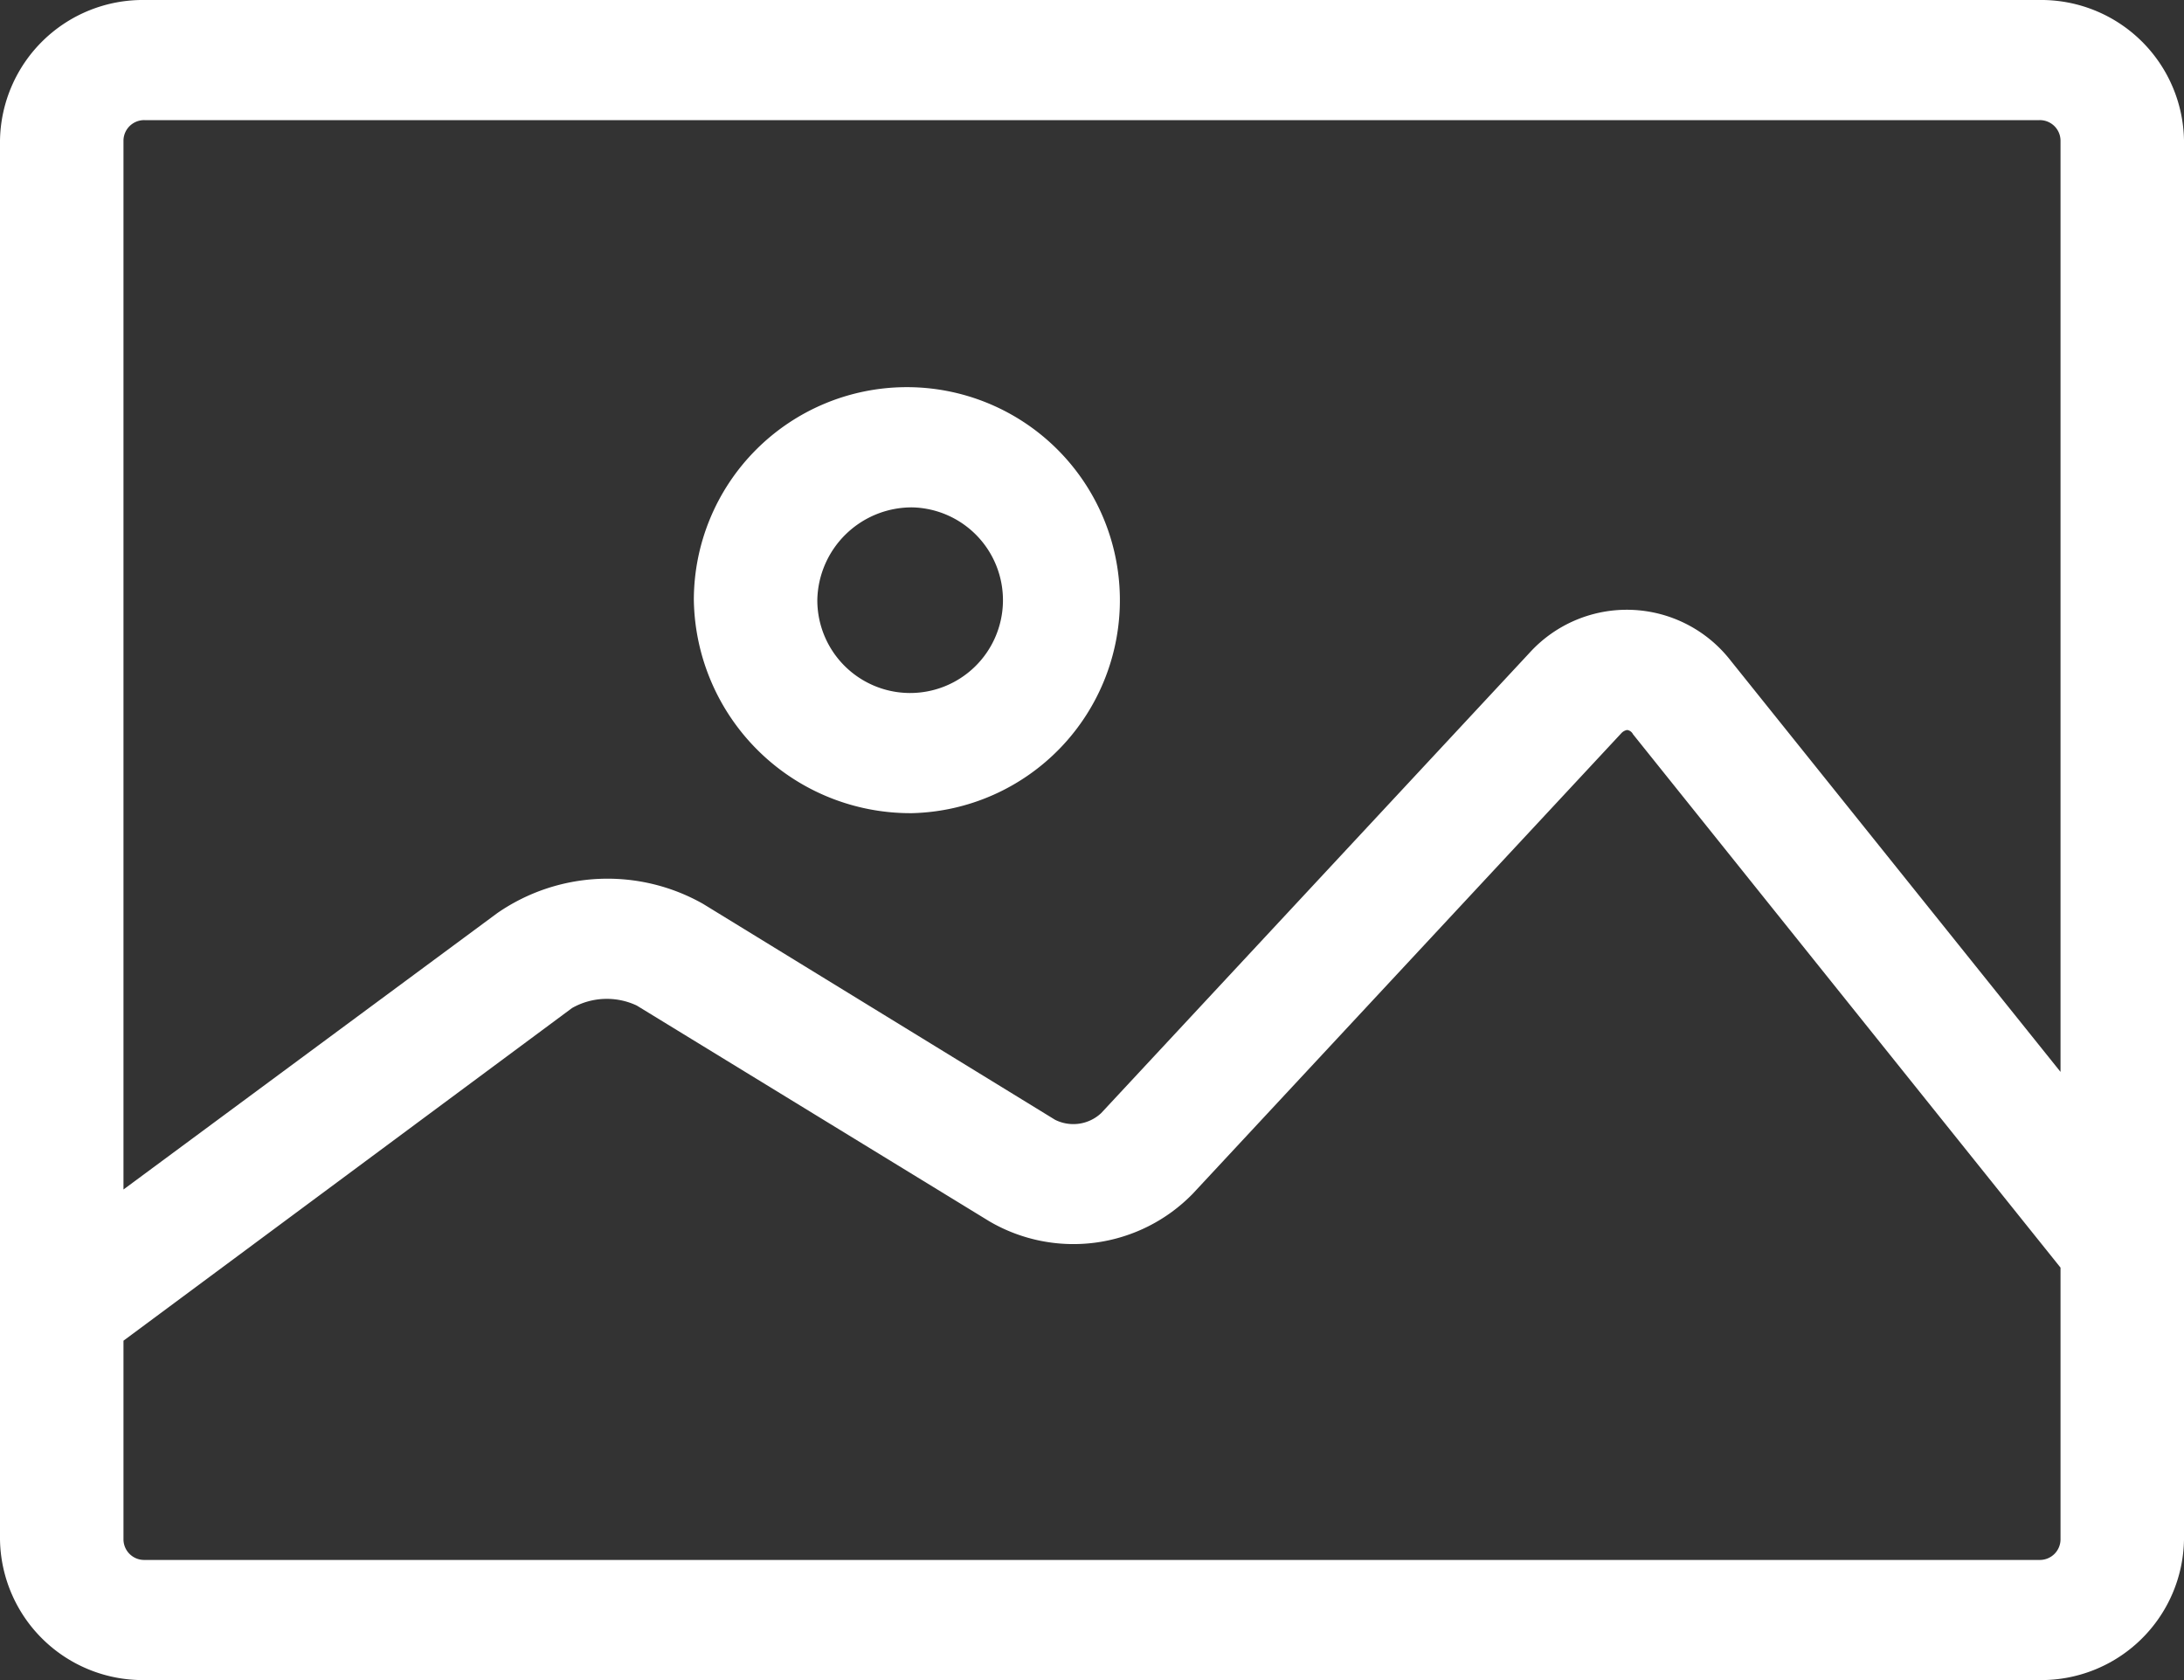 <svg xmlns="http://www.w3.org/2000/svg" width="26" height="20" viewBox="0 0 26 20">
  <rect x="0" y="0" width="26" height="20" fill="#333333" stroke="none"/>
  <defs>
    <style>
      .cls-1 {
        fill: #fff;
        fill-rule: evenodd;
      }
    </style>
  </defs>
  <path id="Forma_1" data-name="Forma 1" class="cls-1" d="M1025.28,1485h-22.56a1.7,1.7,0,0,0-1.72,1.67v16.66a1.7,1.7,0,0,0,1.72,1.67h22.56a1.7,1.7,0,0,0,1.72-1.67v-16.66A1.7,1.7,0,0,0,1025.28,1485Zm-22.56,1.43h22.56a0.246,0.246,0,0,1,.25.24v11.09l-3.93-4.9a1.565,1.565,0,0,0-2.39-.09l-5.1,5.48a0.485,0.485,0,0,1-.55.08l-4.19-2.57a2.307,2.307,0,0,0-2.45.11l-4.45,3.29v-12.49A0.246,0.246,0,0,1,1002.72,1486.43Zm22.56,17.14h-22.56a0.246,0.246,0,0,1-.25-0.24v-2.37l5.34-3.96a0.839,0.839,0,0,1,.77-0.03l4.2,2.57a1.983,1.983,0,0,0,2.42-.33l5.1-5.48a0.126,0.126,0,0,1,.07-0.04,0.091,0.091,0,0,1,.07.05l5.09,6.35v3.24A0.246,0.246,0,0,1,1025.28,1503.57Zm-13.42-8.89a2.536,2.536,0,1,0-2.6-2.54A2.578,2.578,0,0,0,1011.86,1494.68Zm0-3.64a1.105,1.105,0,1,1-1.13,1.1A1.125,1.125,0,0,1,1011.86,1491.04Z" transform="translate(-1001 -1485)"/>
</svg>
